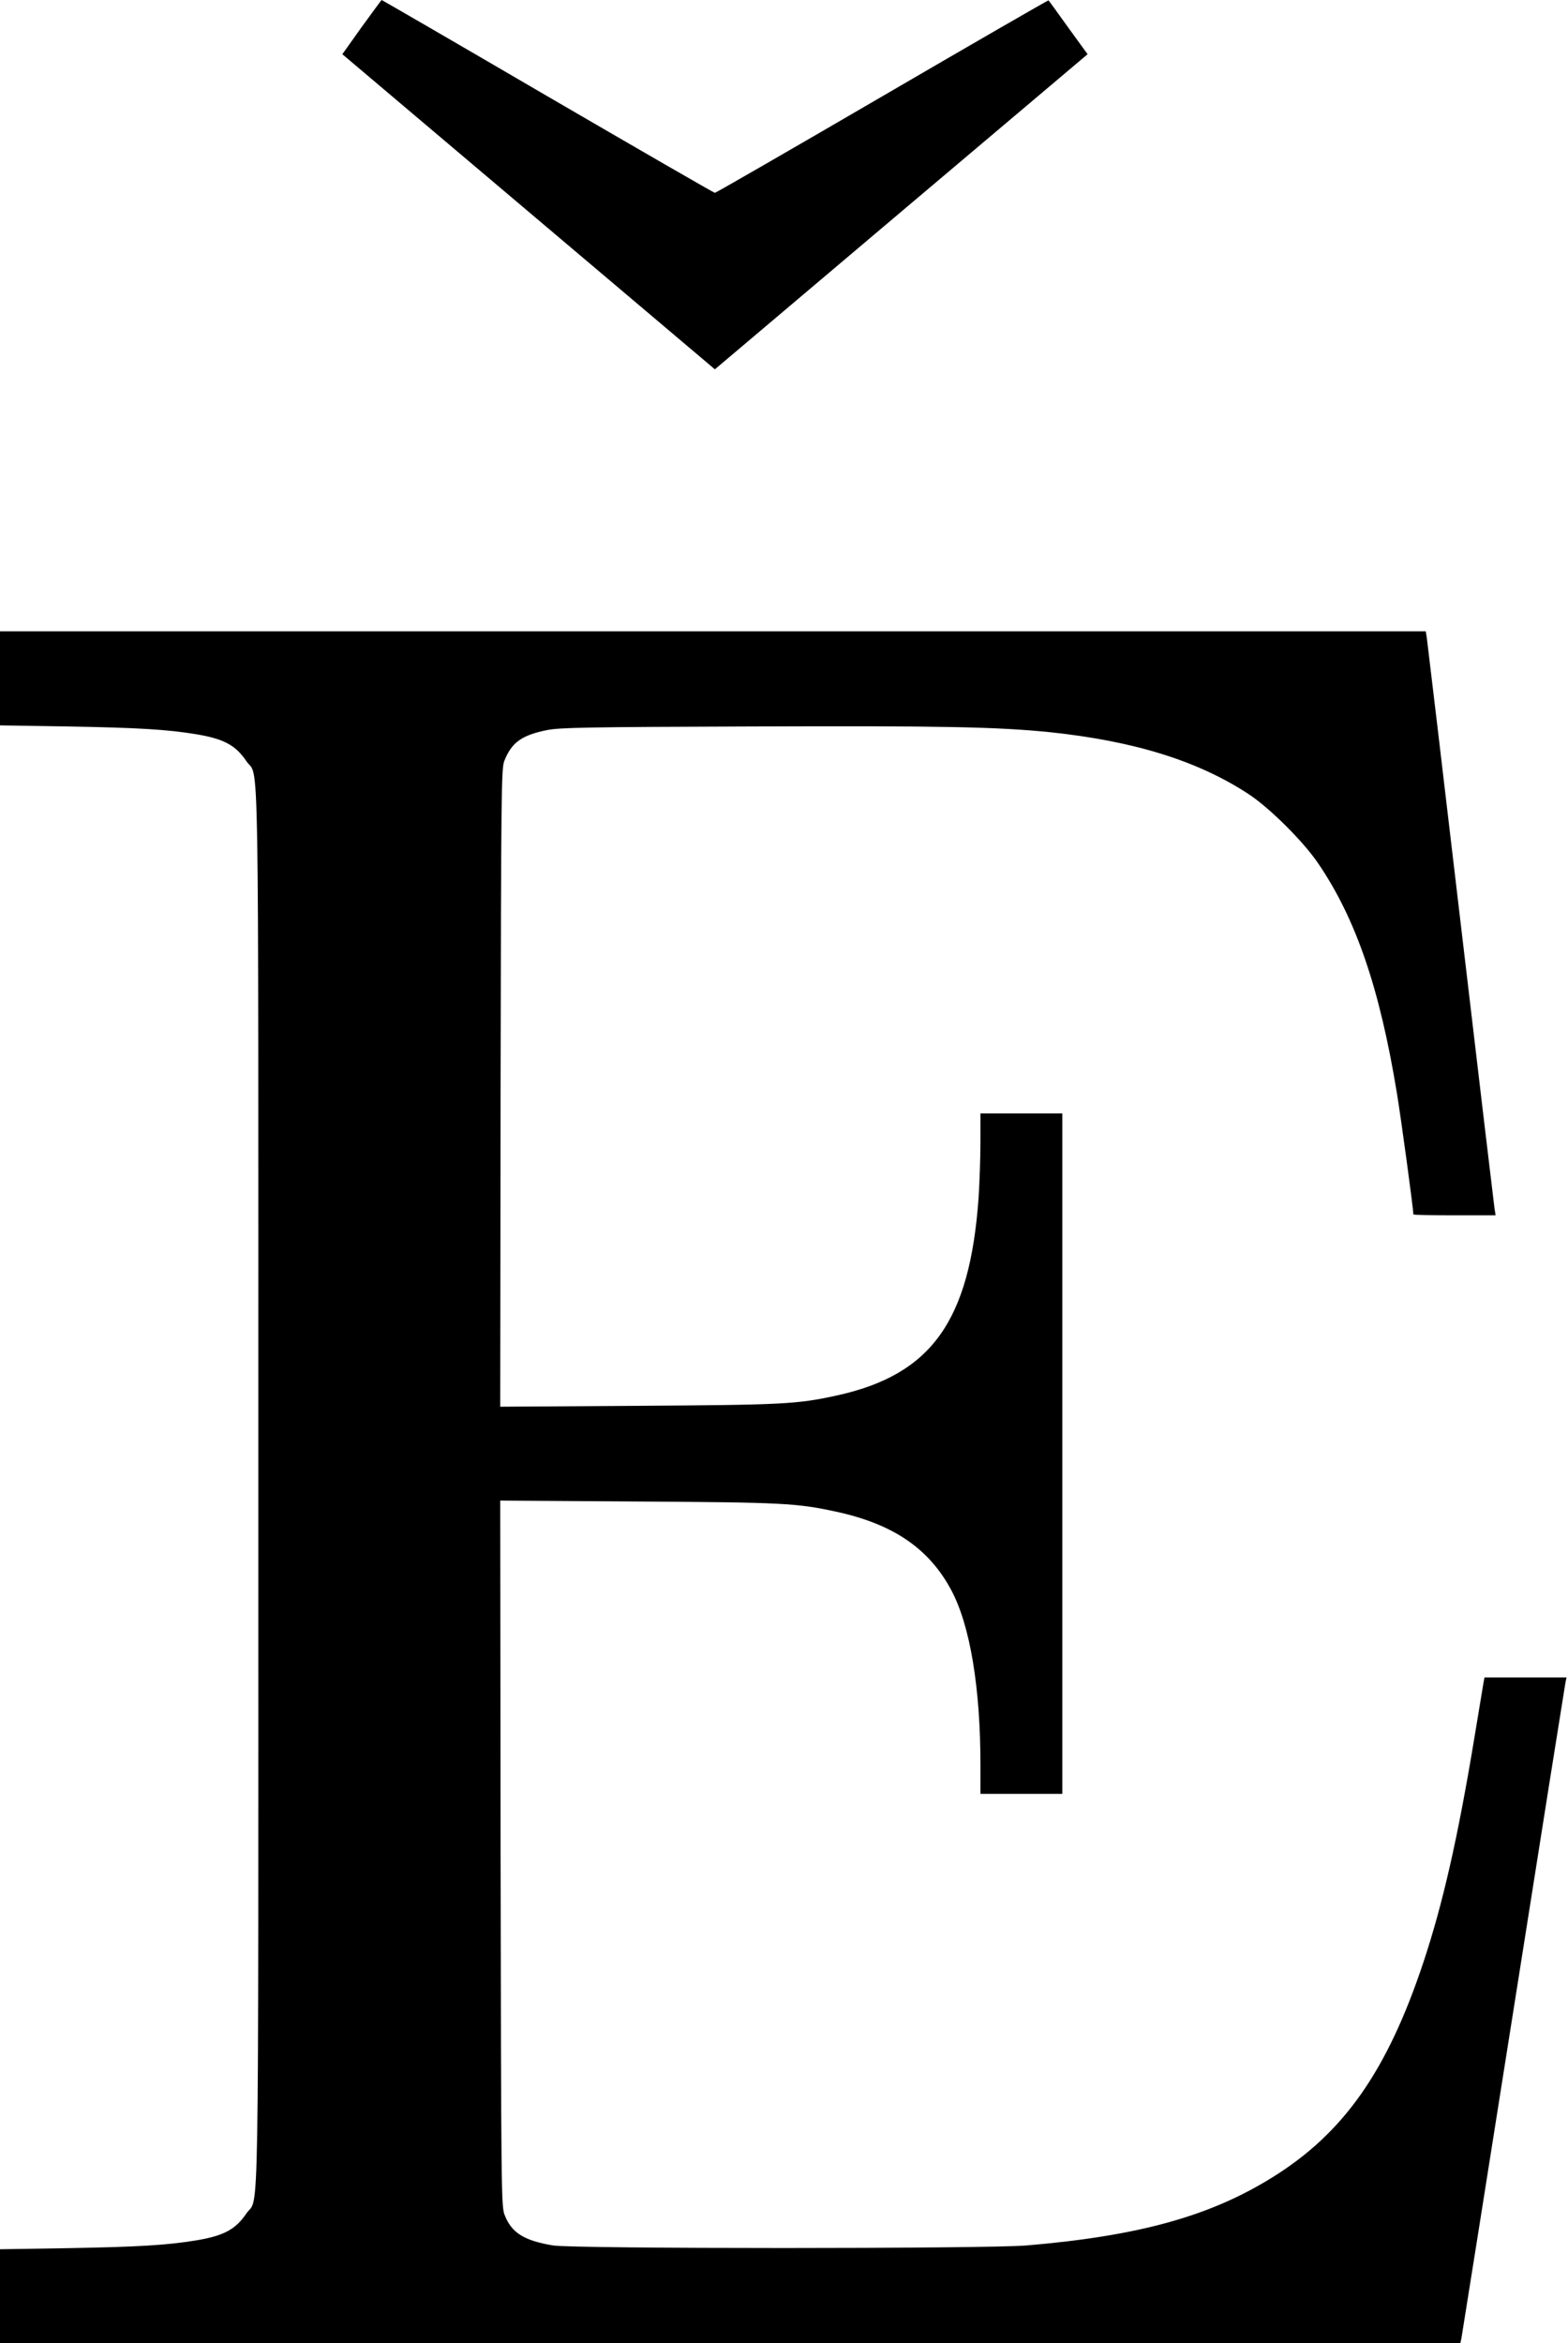 <?xml version="1.0" standalone="no"?>
<!DOCTYPE svg PUBLIC "-//W3C//DTD SVG 20010904//EN"
 "http://www.w3.org/TR/2001/REC-SVG-20010904/DTD/svg10.dtd">
<svg version="1.0" xmlns="http://www.w3.org/2000/svg"
 width="862pt" height="1288pt" viewBox="0 0 862 1288"
 preserveAspectRatio="xMidYMid meet">
<g transform="translate(0,1288) scale(0.1,-0.1)"
fill="#000000" stroke="none">
<path d="M1988 12731 l-106 -149 1024 -866 1024 -866 1024 866 1025 866 -106
146 c-58 81 -107 149 -109 150 -1 2 -412 -235 -913 -527 -501 -292 -916 -531
-921 -531 -5 0 -419 239 -919 530 -500 292 -911 530 -913 530 -2 -1 -51 -68
-110 -149z"/>
<path d="M0 9152 l0 -259 373 -6 c385 -7 544 -16 707 -43 150 -25 215 -60 274
-147 72 -107 66 260 66 -3992 0 -4252 6 -3885 -66 -3992 -59 -87 -124 -122
-274 -147 -163 -27 -322 -36 -707 -43 l-373 -6 0 -259 0 -258 4014 0 4014 0 6
27 c3 16 132 827 286 1803 154 976 283 1787 286 1802 l6 28 -226 0 -225 0 -6
-32 c-3 -18 -26 -157 -51 -308 -90 -543 -172 -904 -279 -1226 -199 -598 -438
-939 -832 -1183 -343 -213 -734 -321 -1348 -373 -216 -19 -2497 -19 -2605 0
-161 27 -228 70 -266 168 -18 47 -19 113 -22 1987 l-2 1939 757 -5 c799 -5
873 -9 1090 -56 314 -68 511 -203 633 -432 103 -193 160 -535 160 -961 l0
-158 225 0 225 0 0 1870 0 1870 -225 0 -225 0 0 -157 c0 -87 -5 -223 -10 -303
-48 -682 -259 -977 -783 -1091 -217 -47 -291 -51 -1090 -56 l-757 -5 2 1754
c3 1650 4 1756 21 1797 40 100 95 140 234 168 68 14 218 17 1118 20 1053 4
1358 -2 1652 -32 461 -49 811 -158 1089 -341 115 -76 300 -260 381 -380 207
-304 338 -687 432 -1260 23 -138 91 -640 91 -669 0 -3 102 -5 226 -5 l226 0
-6 38 c-3 20 -87 726 -186 1567 -99 842 -183 1547 -186 1568 l-6 37 -3919 0
-3919 0 0 -258z"/>
</g>
</svg>
